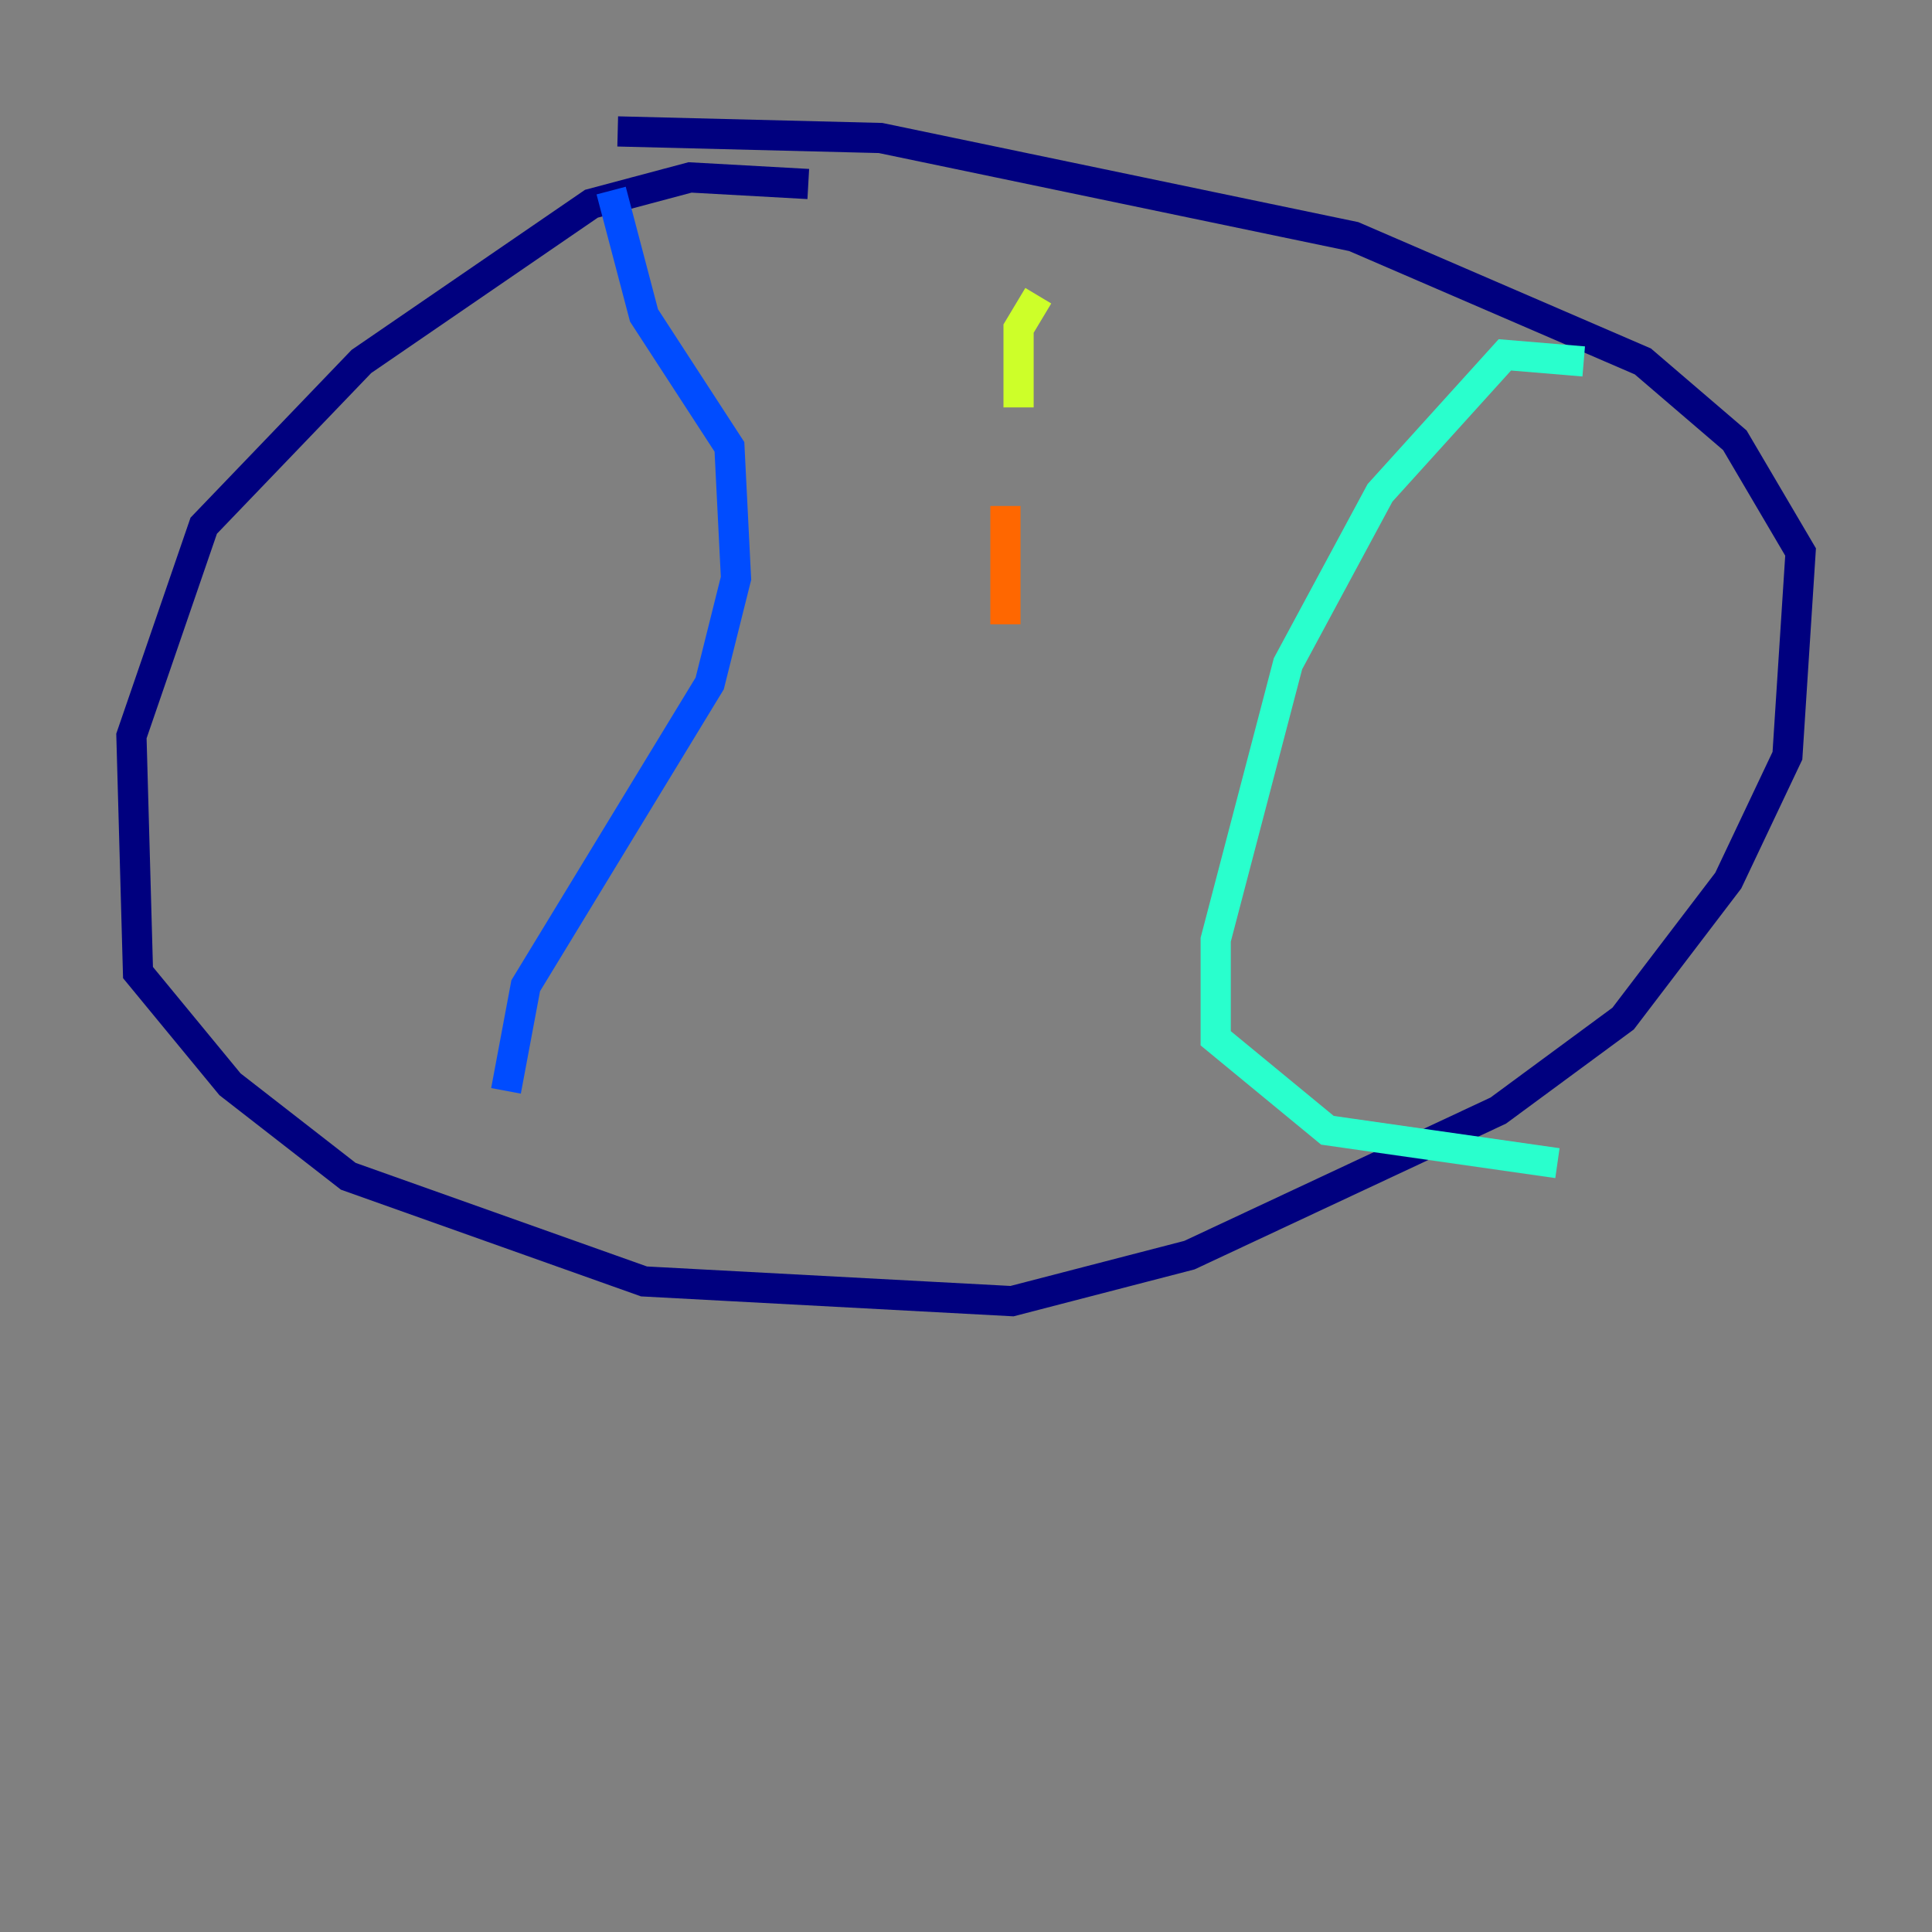 <?xml version="1.0" encoding="utf-8" ?>
<svg baseProfile="tiny" height="128" version="1.2" viewBox="0,0,128,128" width="128" xmlns="http://www.w3.org/2000/svg" xmlns:ev="http://www.w3.org/2001/xml-events" xmlns:xlink="http://www.w3.org/1999/xlink"><rect x="0" y="0" width="128" height="128" fill="#808080" stroke="none"/><defs /><polyline fill="none" points="53.551,12.191 45.714,11.755 39.184,13.497 23.946,23.946 13.497,34.83 8.707,48.762 9.143,64.435 15.238,71.837 23.075,77.932 42.667,84.898 67.048,86.204 78.803,83.156 99.265,73.578 107.537,67.483 114.503,58.34 118.422,50.068 119.293,36.571 114.939,29.17 108.844,23.946 89.687,15.674 58.34,9.143 40.925,8.707" stroke="#00007f" stroke-width="2" /><polyline fill="none" points="40.49,12.626 42.667,20.898 48.327,29.605 48.762,38.313 47.02,45.279 34.83,65.306 33.524,72.272" stroke="#004cff" stroke-width="2" /><polyline fill="none" points="104.925,23.946 99.701,23.51 91.429,32.653 85.333,43.973 80.544,62.258 80.544,68.789 87.946,74.884 103.184,77.061" stroke="#29ffcd" stroke-width="2" /><polyline fill="none" points="68.789,19.592 67.483,21.769 67.483,26.993" stroke="#cdff29" stroke-width="2" /><polyline fill="none" points="66.612,33.524 66.612,41.361" stroke="#ff6700" stroke-width="2" /><polyline fill="none" points="69.225,56.163 69.225,56.163" stroke="#7f0000" stroke-width="2" /></svg>